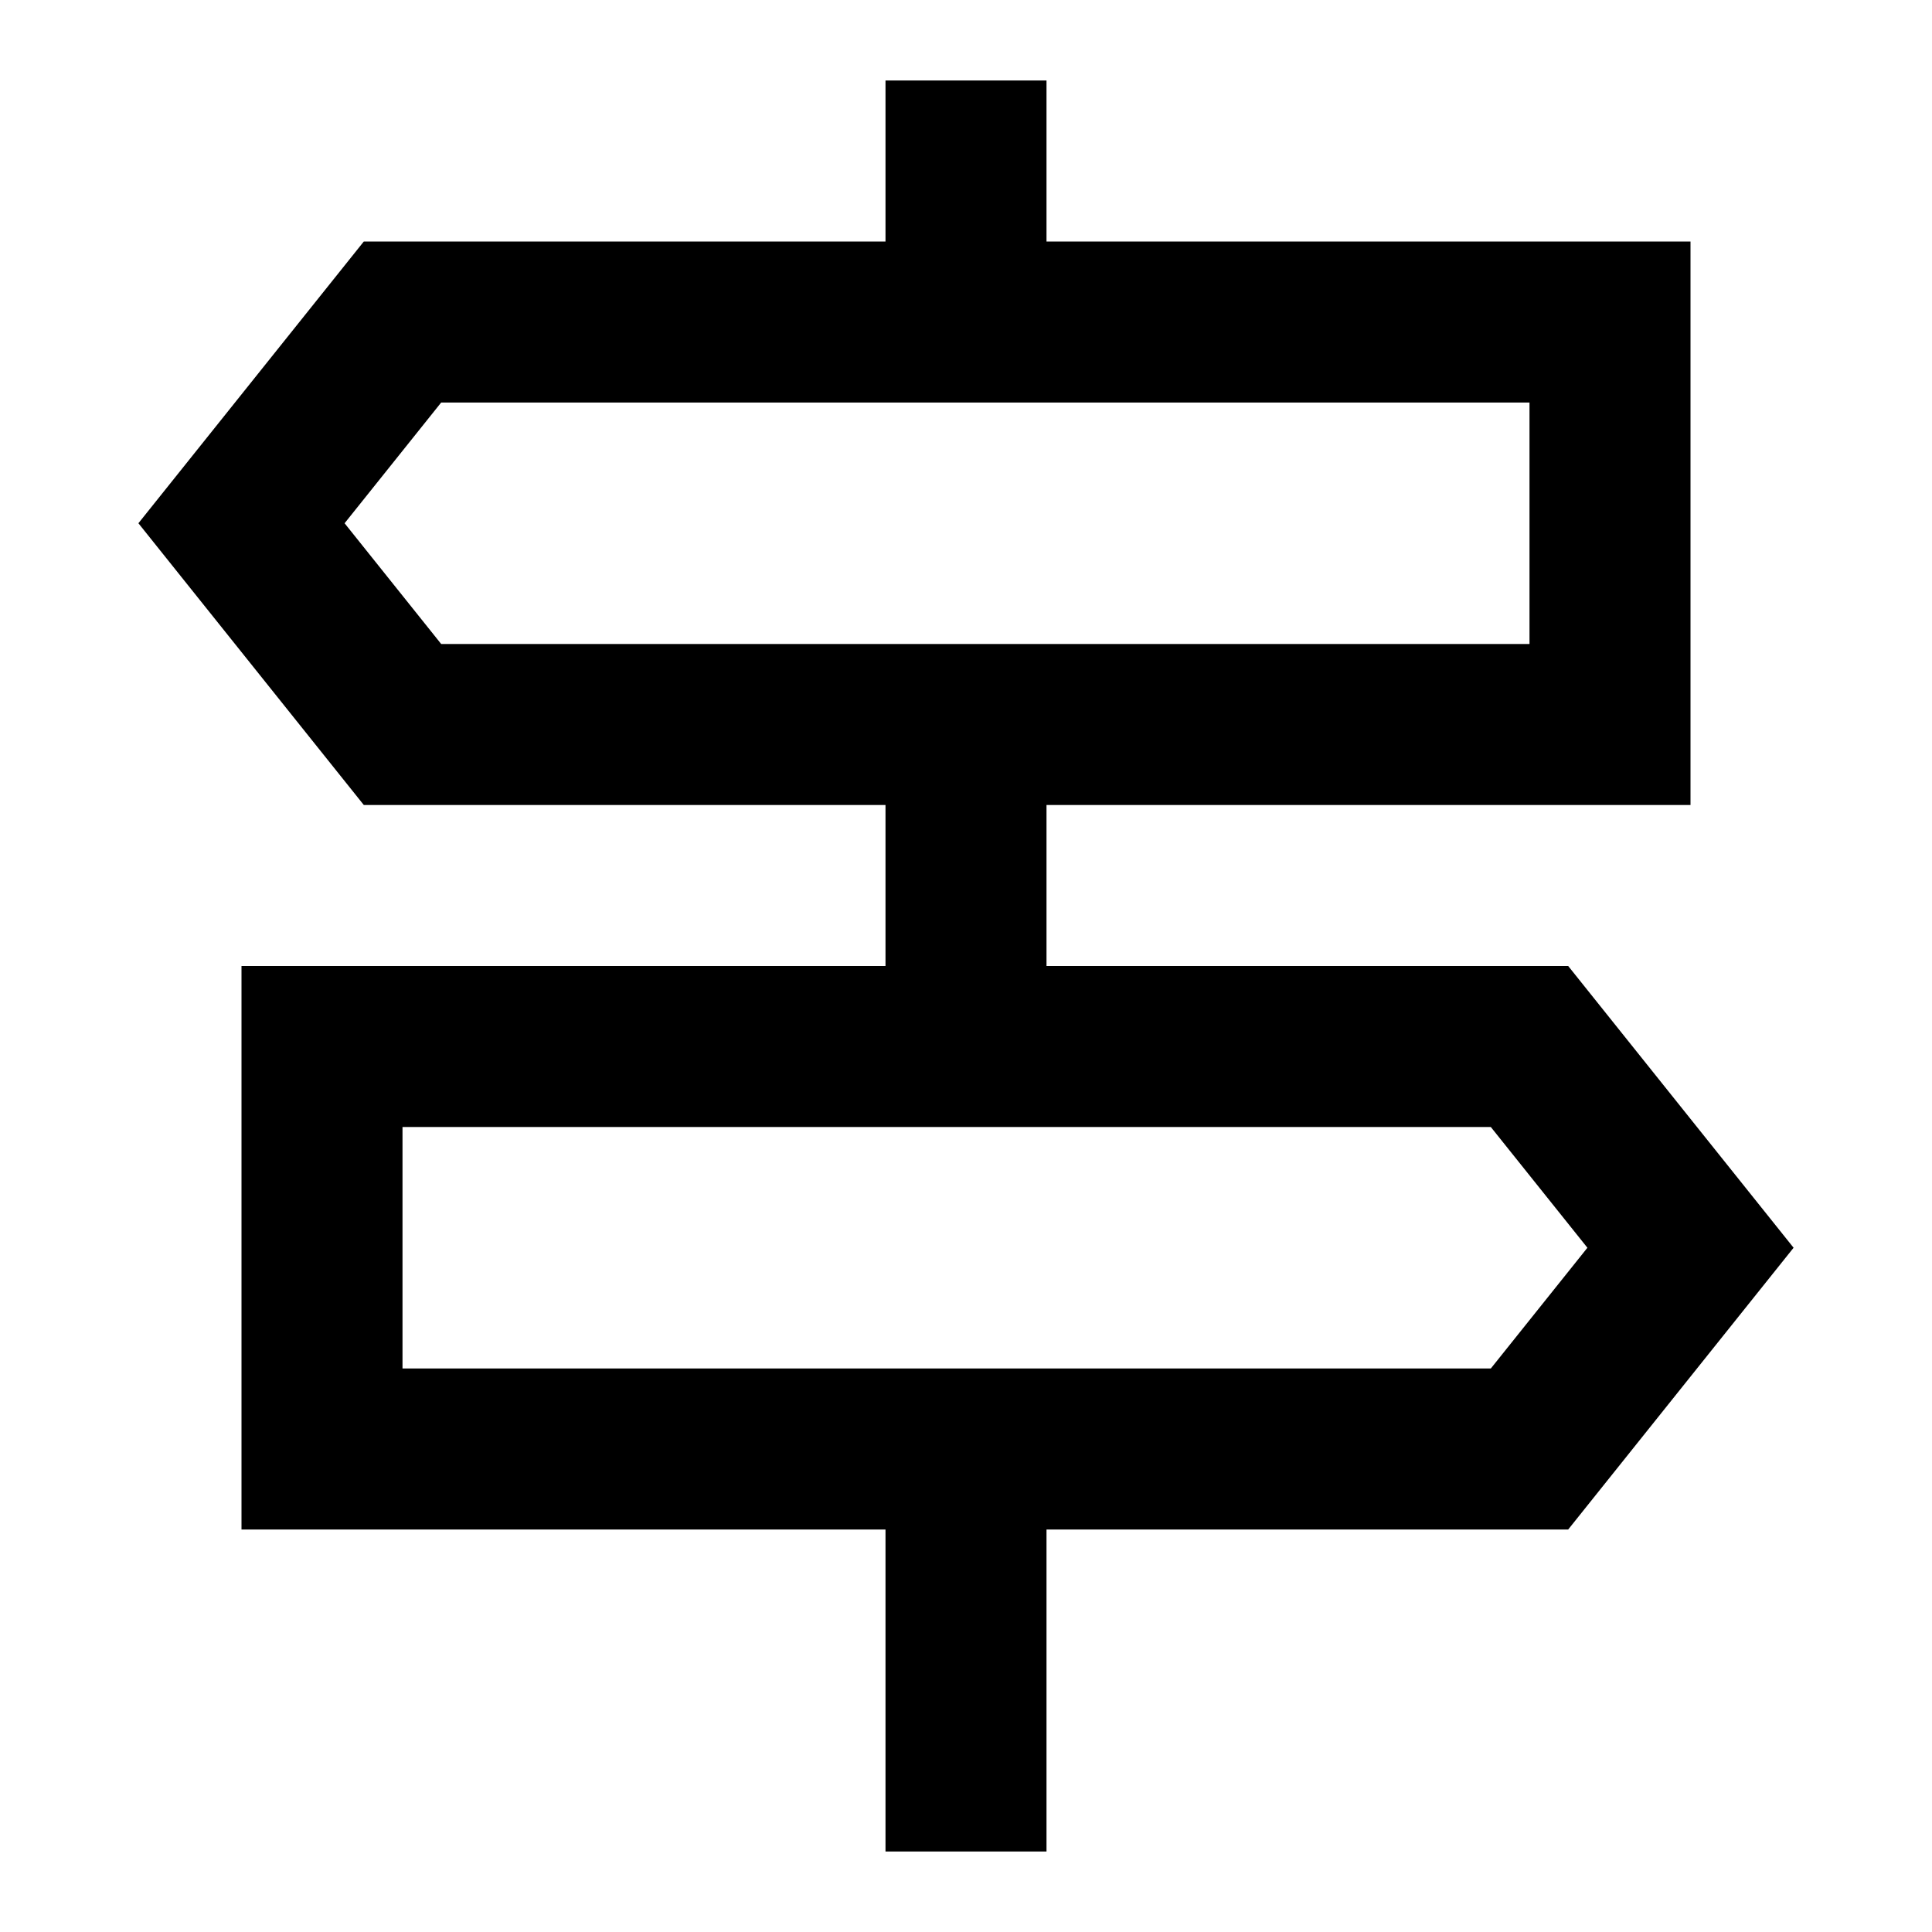 <?xml version="1.0" encoding="iso-8859-1"?>
<!-- Generator: Adobe Illustrator 29.3.0, SVG Export Plug-In . SVG Version: 9.03 Build 55982)  -->
<svg version="1.1" baseProfile="basic" id="Layer_1"
	 xmlns="http://www.w3.org/2000/svg" xmlns:xlink="http://www.w3.org/1999/xlink" x="0px" y="0px" viewBox="0 0 24 24"
	 xml:space="preserve">
<polygon style="fill:none;stroke:#000000;stroke-width:2;stroke-miterlimit:10;" points="19,18 4,18 4,13 19,13 21,15.5 "/>
<polygon style="fill:none;stroke:#000000;stroke-width:2;stroke-miterlimit:10;" points="5,4 20,4 20,9 5,9 3,6.5 "/>
<line style="fill:none;stroke:#000000;stroke-width:2;stroke-miterlimit:10;" x1="12" y1="23" x2="12" y2="18"/>
<line style="fill:none;stroke:#000000;stroke-width:2;stroke-miterlimit:10;" x1="12" y1="13" x2="12" y2="9"/>
<line style="fill:none;stroke:#000000;stroke-width:2;stroke-miterlimit:10;" x1="12" y1="4" x2="12" y2="1"/>
</svg>